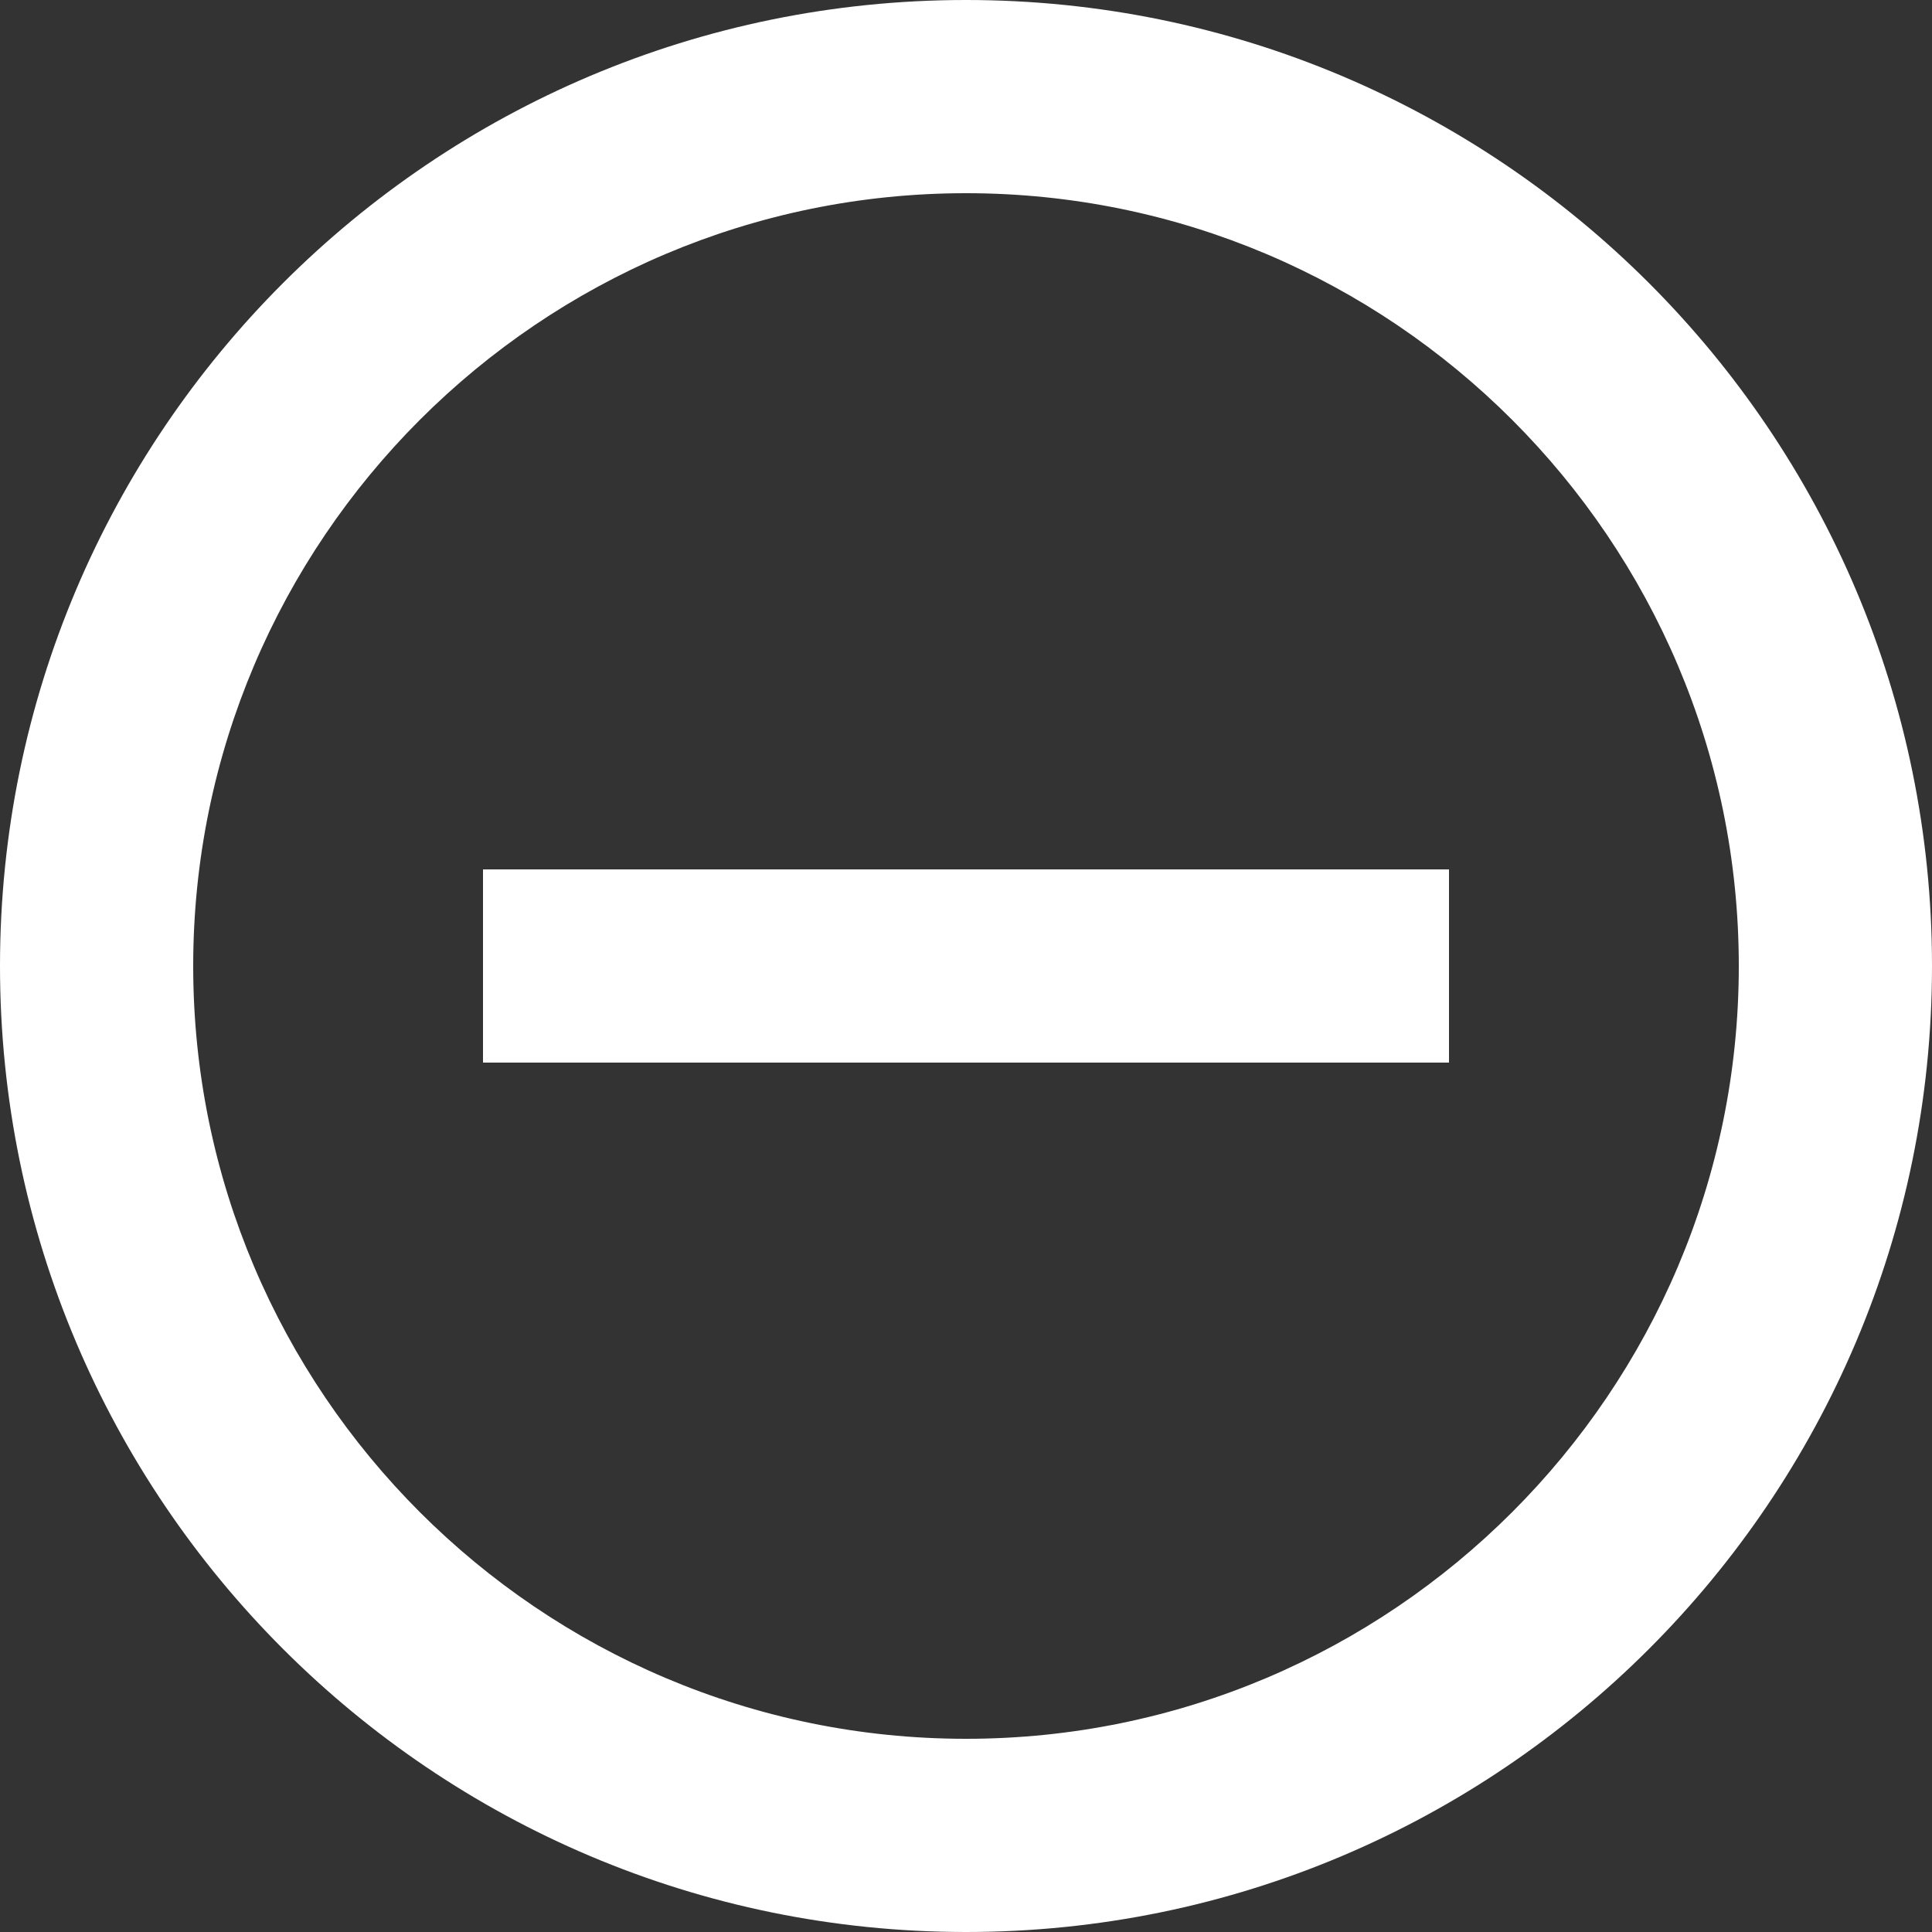 <svg width="48" height="48" viewBox="0 0 48 48" fill="none" xmlns="http://www.w3.org/2000/svg">
<rect x="0" y="0" width="48" height="48" fill="#333333" stroke="none"/>
<path d="M12 21.6V26.4H36V21.6H12ZM24 0C10.752 0 0 10.752 0 24C0 37.248 10.752 48 24 48C37.248 48 48 37.248 48 24C48 10.752 37.248 0 24 0ZM24 43.2C13.416 43.2 4.8 34.584 4.8 24C4.8 13.416 13.416 4.8 24 4.8C34.584 4.8 43.2 13.416 43.2 24C43.2 34.584 34.584 43.2 24 43.2Z" fill="white"/>
</svg>
